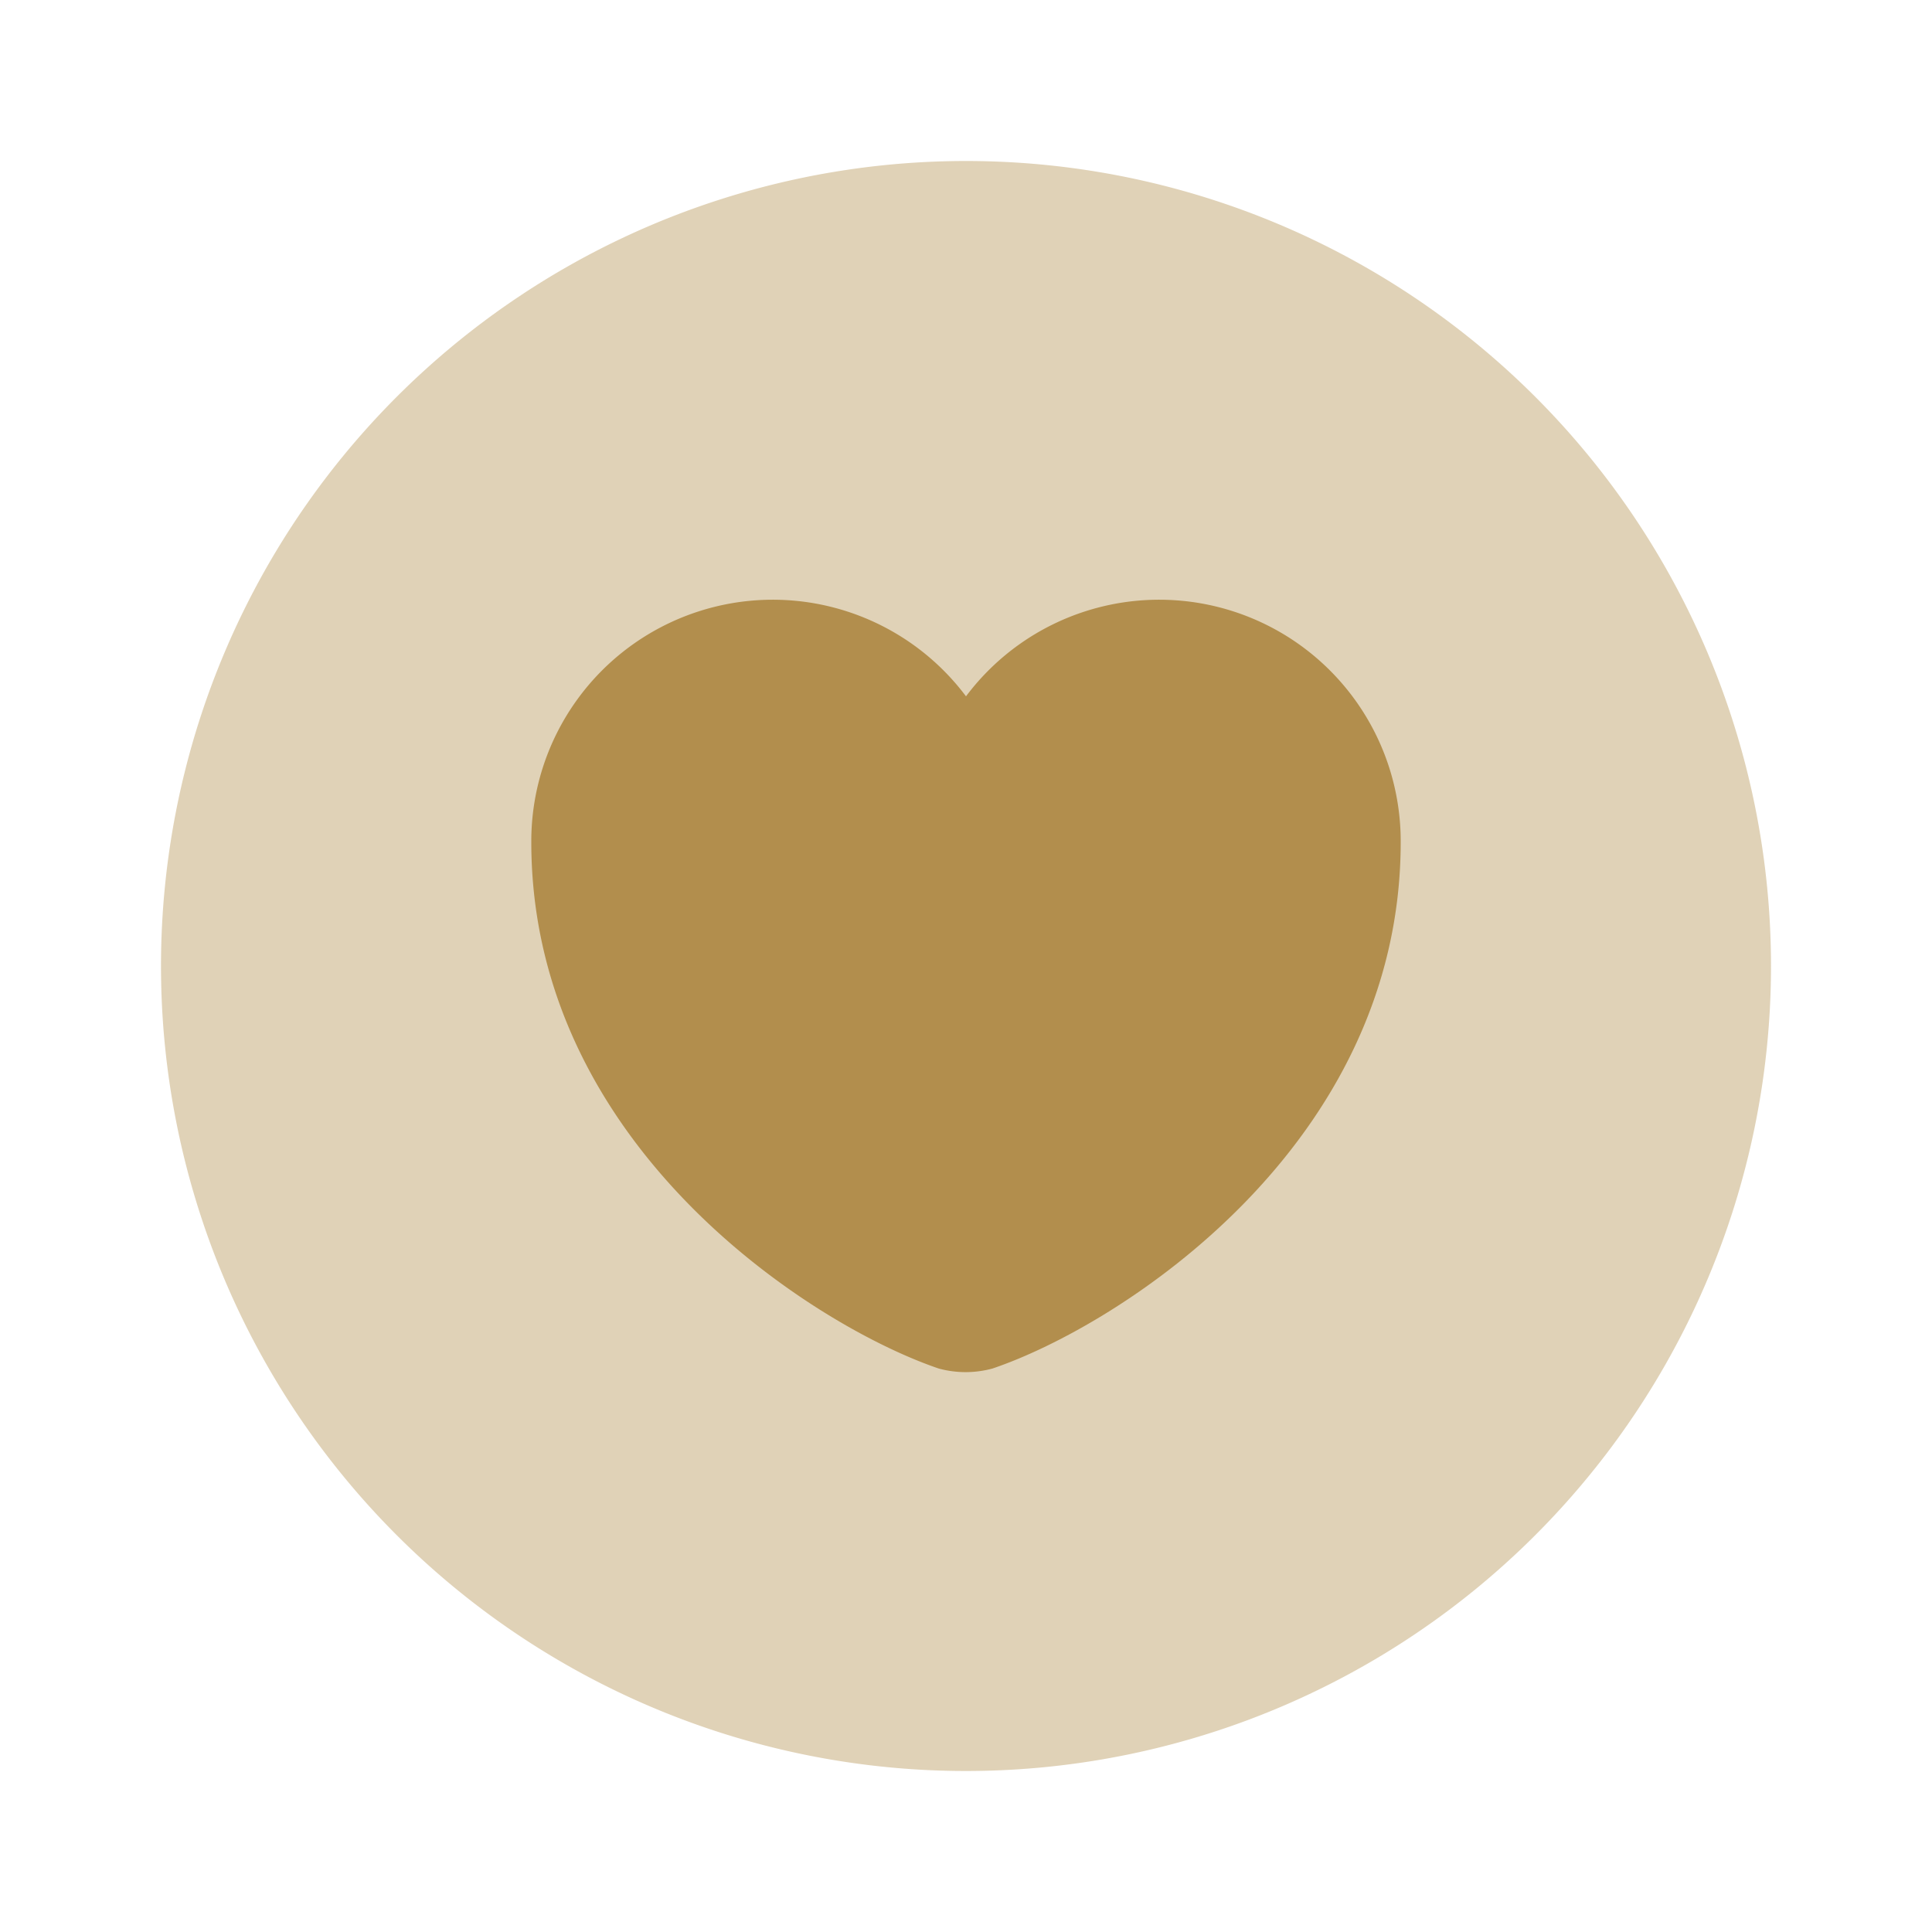<svg id="vuesax_bulk_heart-circle" data-name="vuesax/bulk/heart-circle" xmlns="http://www.w3.org/2000/svg" width="24" height="24" viewBox="0 0 24 24">
  <g id="heart-circle">
    <path id="Vector" d="M0,0H24V24H0Z" fill="none" opacity="0"/>
    <path id="Vector-2" data-name="Vector" d="M20,10A10,10,0,1,1,10,0,10,10,0,0,1,20,10Z" transform="translate(2 2)" fill="#b28e4d" opacity="0.4"/>
    <path id="Vector-3" data-name="Vector" d="M5.73,9.56a1.269,1.269,0,0,1-.67,0C3.5,9.03,0,6.8,0,3.02A3,3,0,0,1,5.4,1.21a3,3,0,0,1,5.4,1.81C10.8,6.8,7.3,9.03,5.73,9.56Z" transform="translate(6.6 7.44)" fill="#b28e4d"/>
  </g>
</svg>
